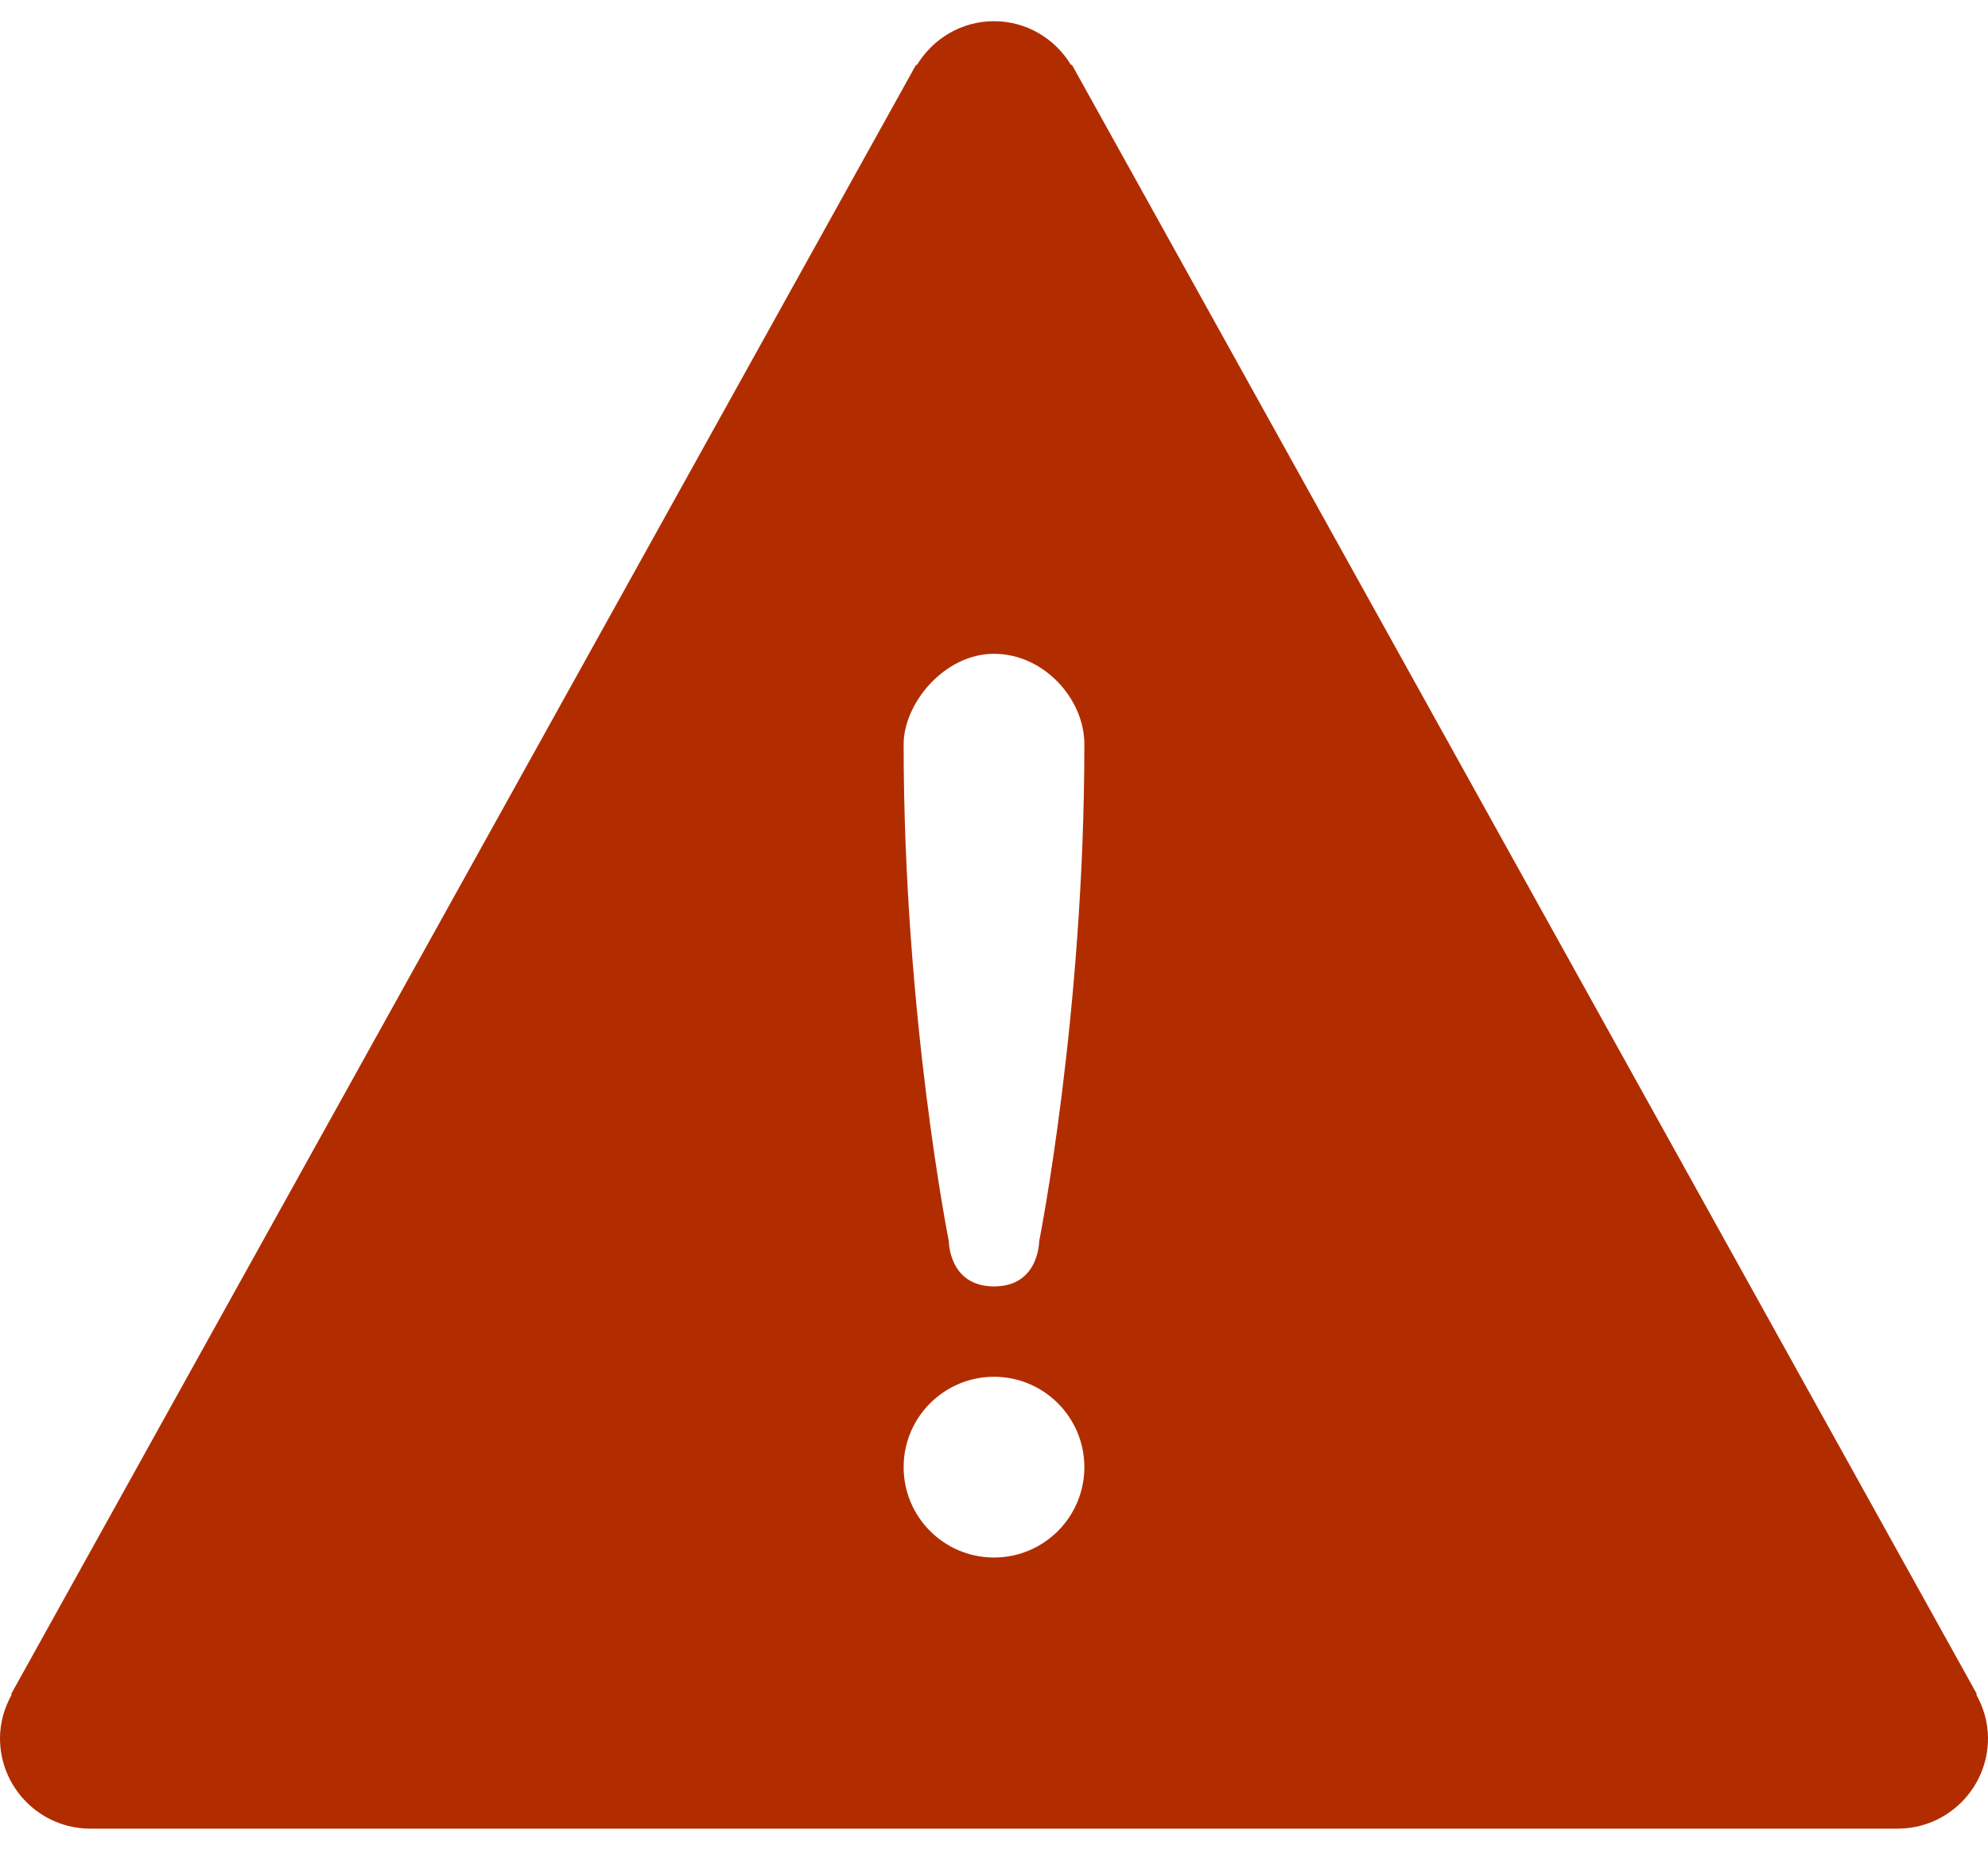 <?xml version="1.0" encoding="UTF-8"?>
<svg width="44px" height="41px" viewBox="0 0 44 41" version="1.1" xmlns="http://www.w3.org/2000/svg" xmlns:xlink="http://www.w3.org/1999/xlink">
    <!-- Generator: Sketch 51.3 (57544) - http://www.bohemiancoding.com/sketch -->
    <title>Fill 9</title>
    <desc>Created with Sketch.</desc>
    <defs></defs>
    <g id="Page-1" stroke="none" stroke-width="1" fill="none" fill-rule="evenodd">
        <path d="M23,27.469 C23,27.469 23,28.47 22,28.469 C21,28.469 21,27.469 21,27.469 C21,27.469 20,22.469 20,16.469 C20,15.573 20.896,14.469 22,14.469 C23.104,14.469 24,15.469 24,16.469 C24,22.469 23,27.469 23,27.469 M22,34.469 C20.896,34.469 20,33.573 20,32.469 C20,31.365 20.896,30.469 22,30.469 C23.104,30.469 24,31.365 24,32.469 C24,33.573 23.104,34.469 22,34.469 M43.74,37.5 L43.754,37.492 L23.723,1.43 L23.706,1.44 C23.356,0.861 22.727,0.469 22,0.469 C21.273,0.469 20.645,0.861 20.293,1.44 L20.277,1.43 L0.246,37.492 L0.26,37.5 C0.1,37.789 0,38.115 0,38.469 C0,39.573 0.896,40.469 2,40.469 L42,40.469 C43.104,40.469 44,39.573 44,38.469 C44,38.115 43.9,37.789 43.74,37.5" id="Fill-9" fill="#B12D00"></path>
    </g>
</svg>